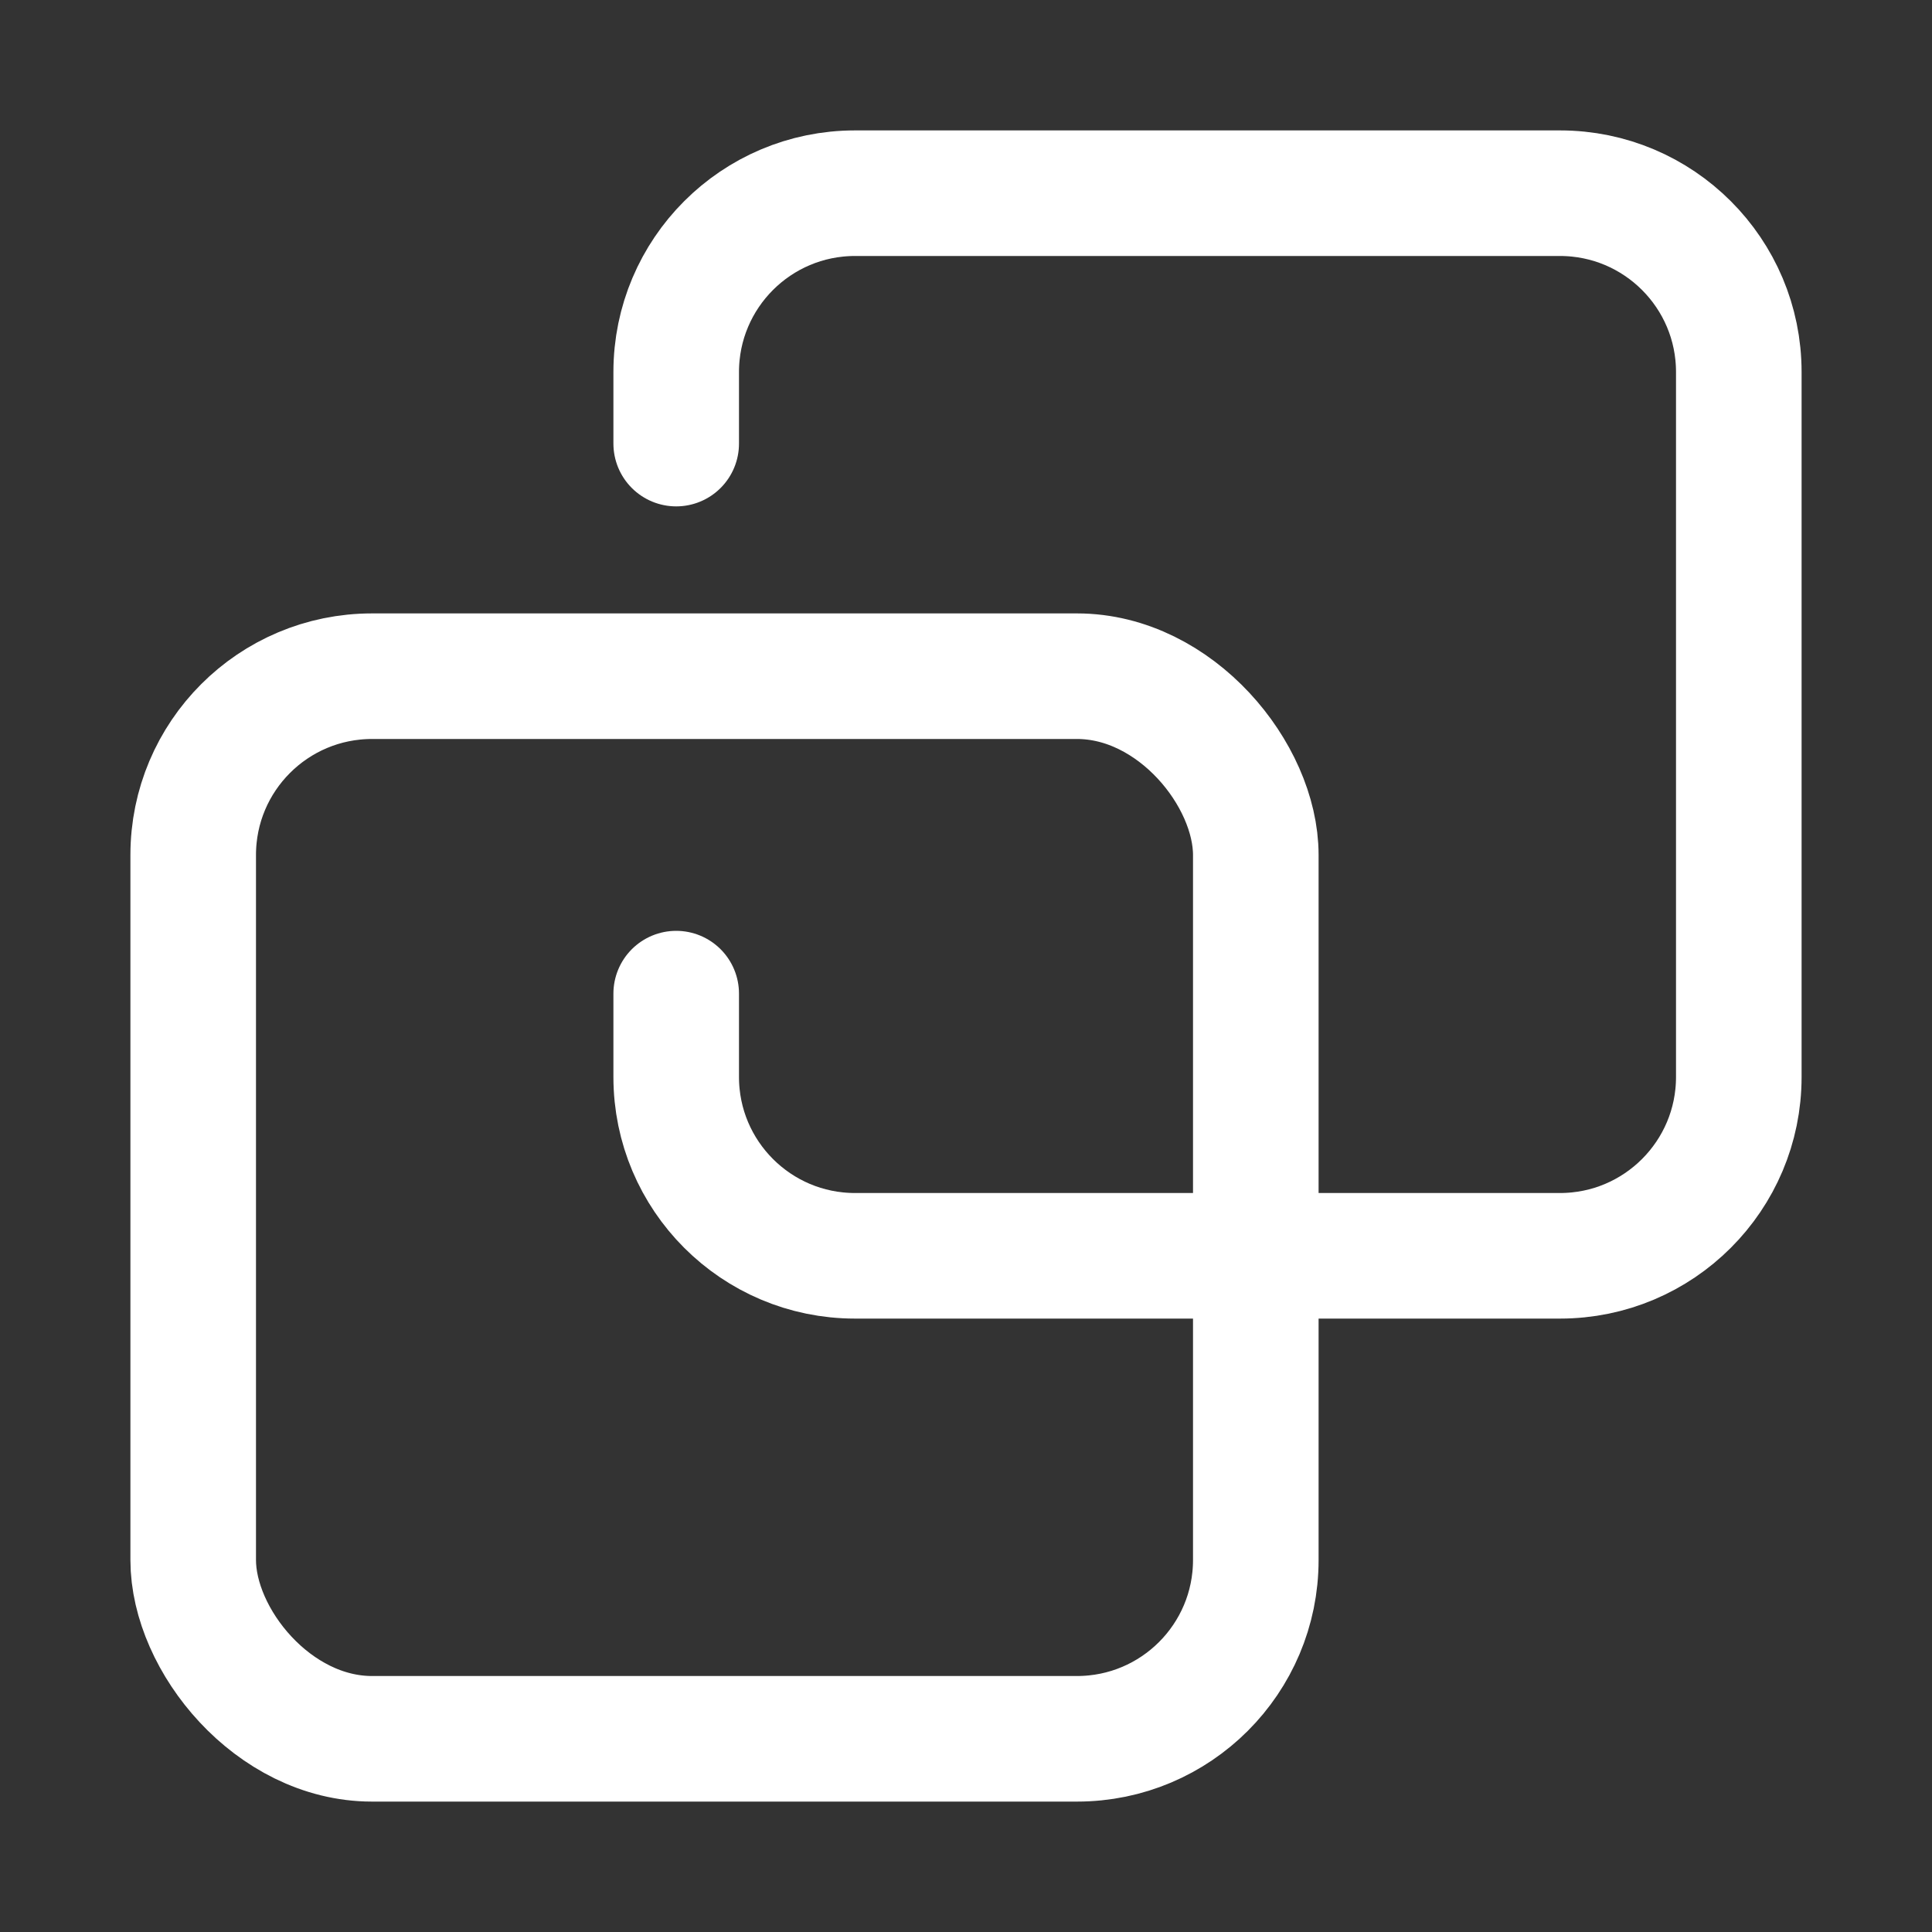 <svg width="20" height="20" viewBox="0 0 20 20" fill="none" xmlns="http://www.w3.org/2000/svg">
<rect x="0" y="0" width="20" height="20" fill="#333333" stroke="none"/>
<rect x="2" y="7" width="11" height="11" rx="1.851" stroke="white" stroke-width="1.3" stroke-linecap="round"/>
<path d="M7 4.592V3.851C7 2.829 7.829 2 8.851 2H16.149C17.171 2 18 2.829 18 3.851V11.149C18 12.171 17.171 13 16.149 13H8.851C7.829 13 7 12.171 7 11.149V10.286" stroke="white" stroke-width="1.3" stroke-linecap="round"/>
</svg>
